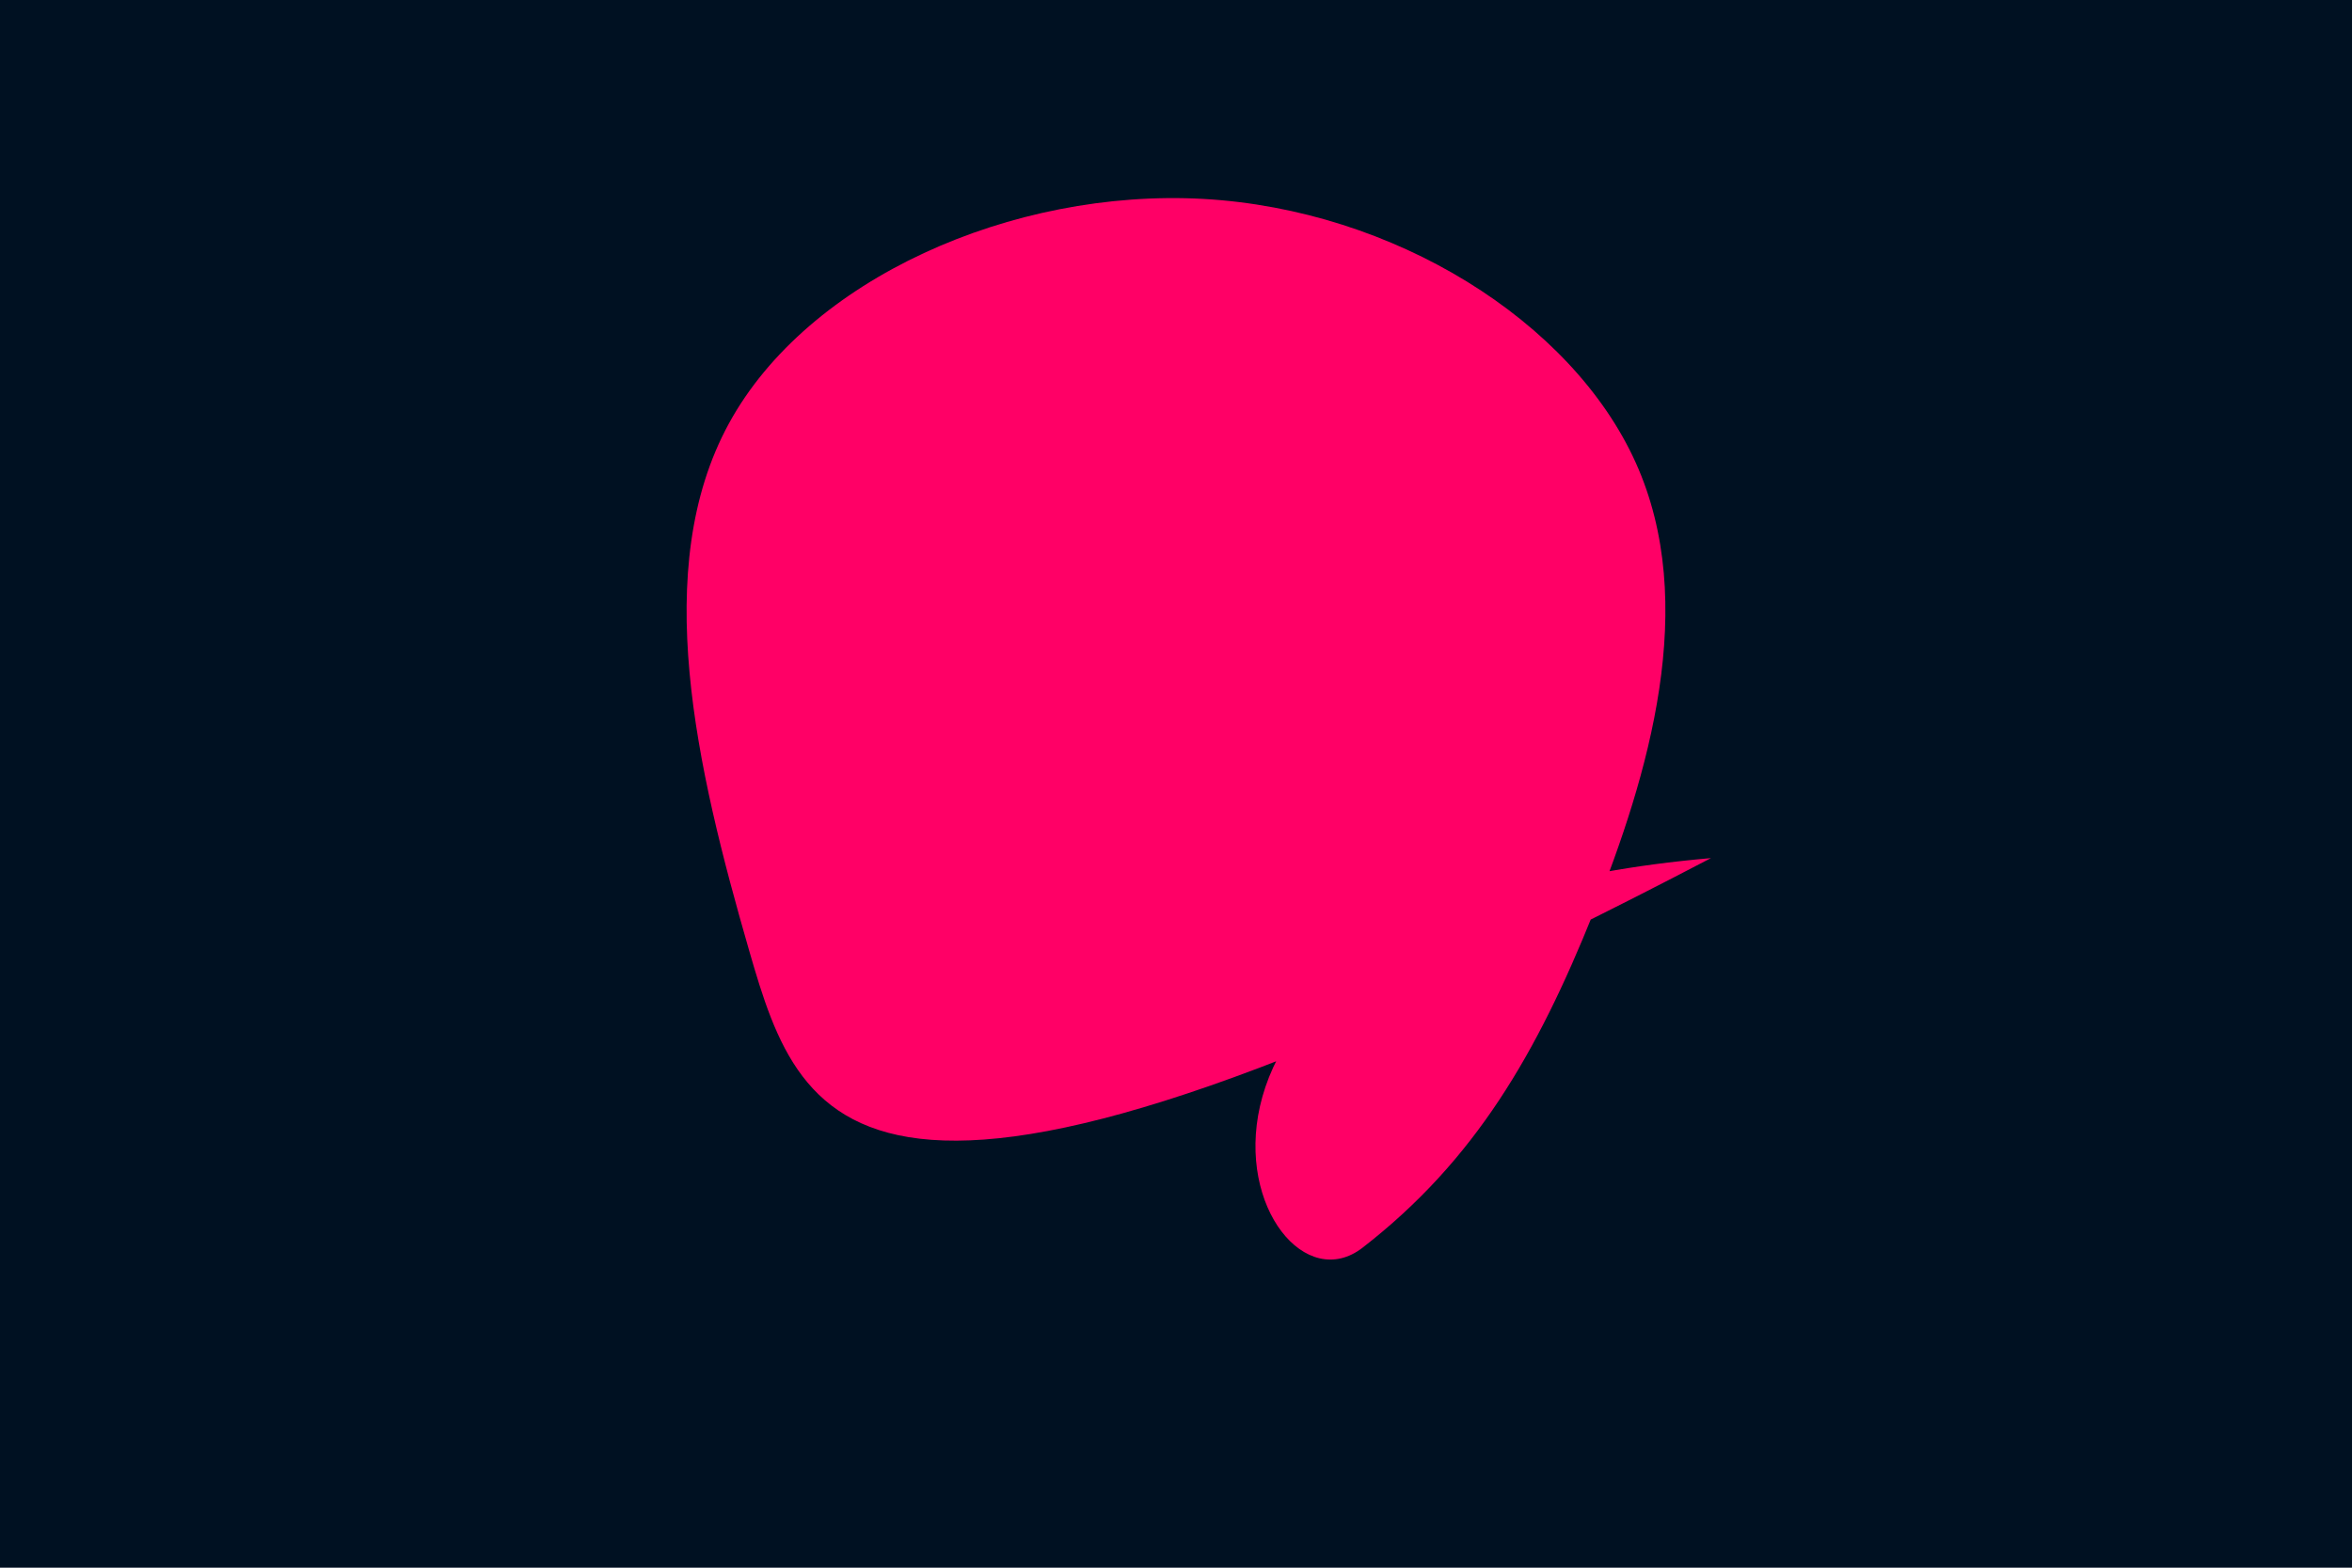 <svg id="visual" viewBox="0 0 900 600" width="900" height="600" xmlns="http://www.w3.org/2000/svg"
    xmlns:xlink="http://www.w3.org/1999/xlink" version="1.1">
    <rect x="0" y="0" width="900" height="600" fill="#001122"></rect>
    <g transform="translate(465.496 328.424)">
        <path
            d="M160.4 -151.4C184.8 -97.4 165.5 -32 144.1 21.3C122.7 74.5 99.1 115.6 55.9 149.1C12.7 182.6 -50 20.8 189.2C-135.7 170 -158.5 105.7 -178.8 35.5C-199.1 -34.8 -216.8 -110.9 -186.6 -166.3C-156.4 -221.7 -78.2 -256.3 -5.1 -252.3C68 -248.2 136 -205.5 160.4 -151.4"
            fill="#FF0066"></path>
    </g>8.4 -92
</svg>